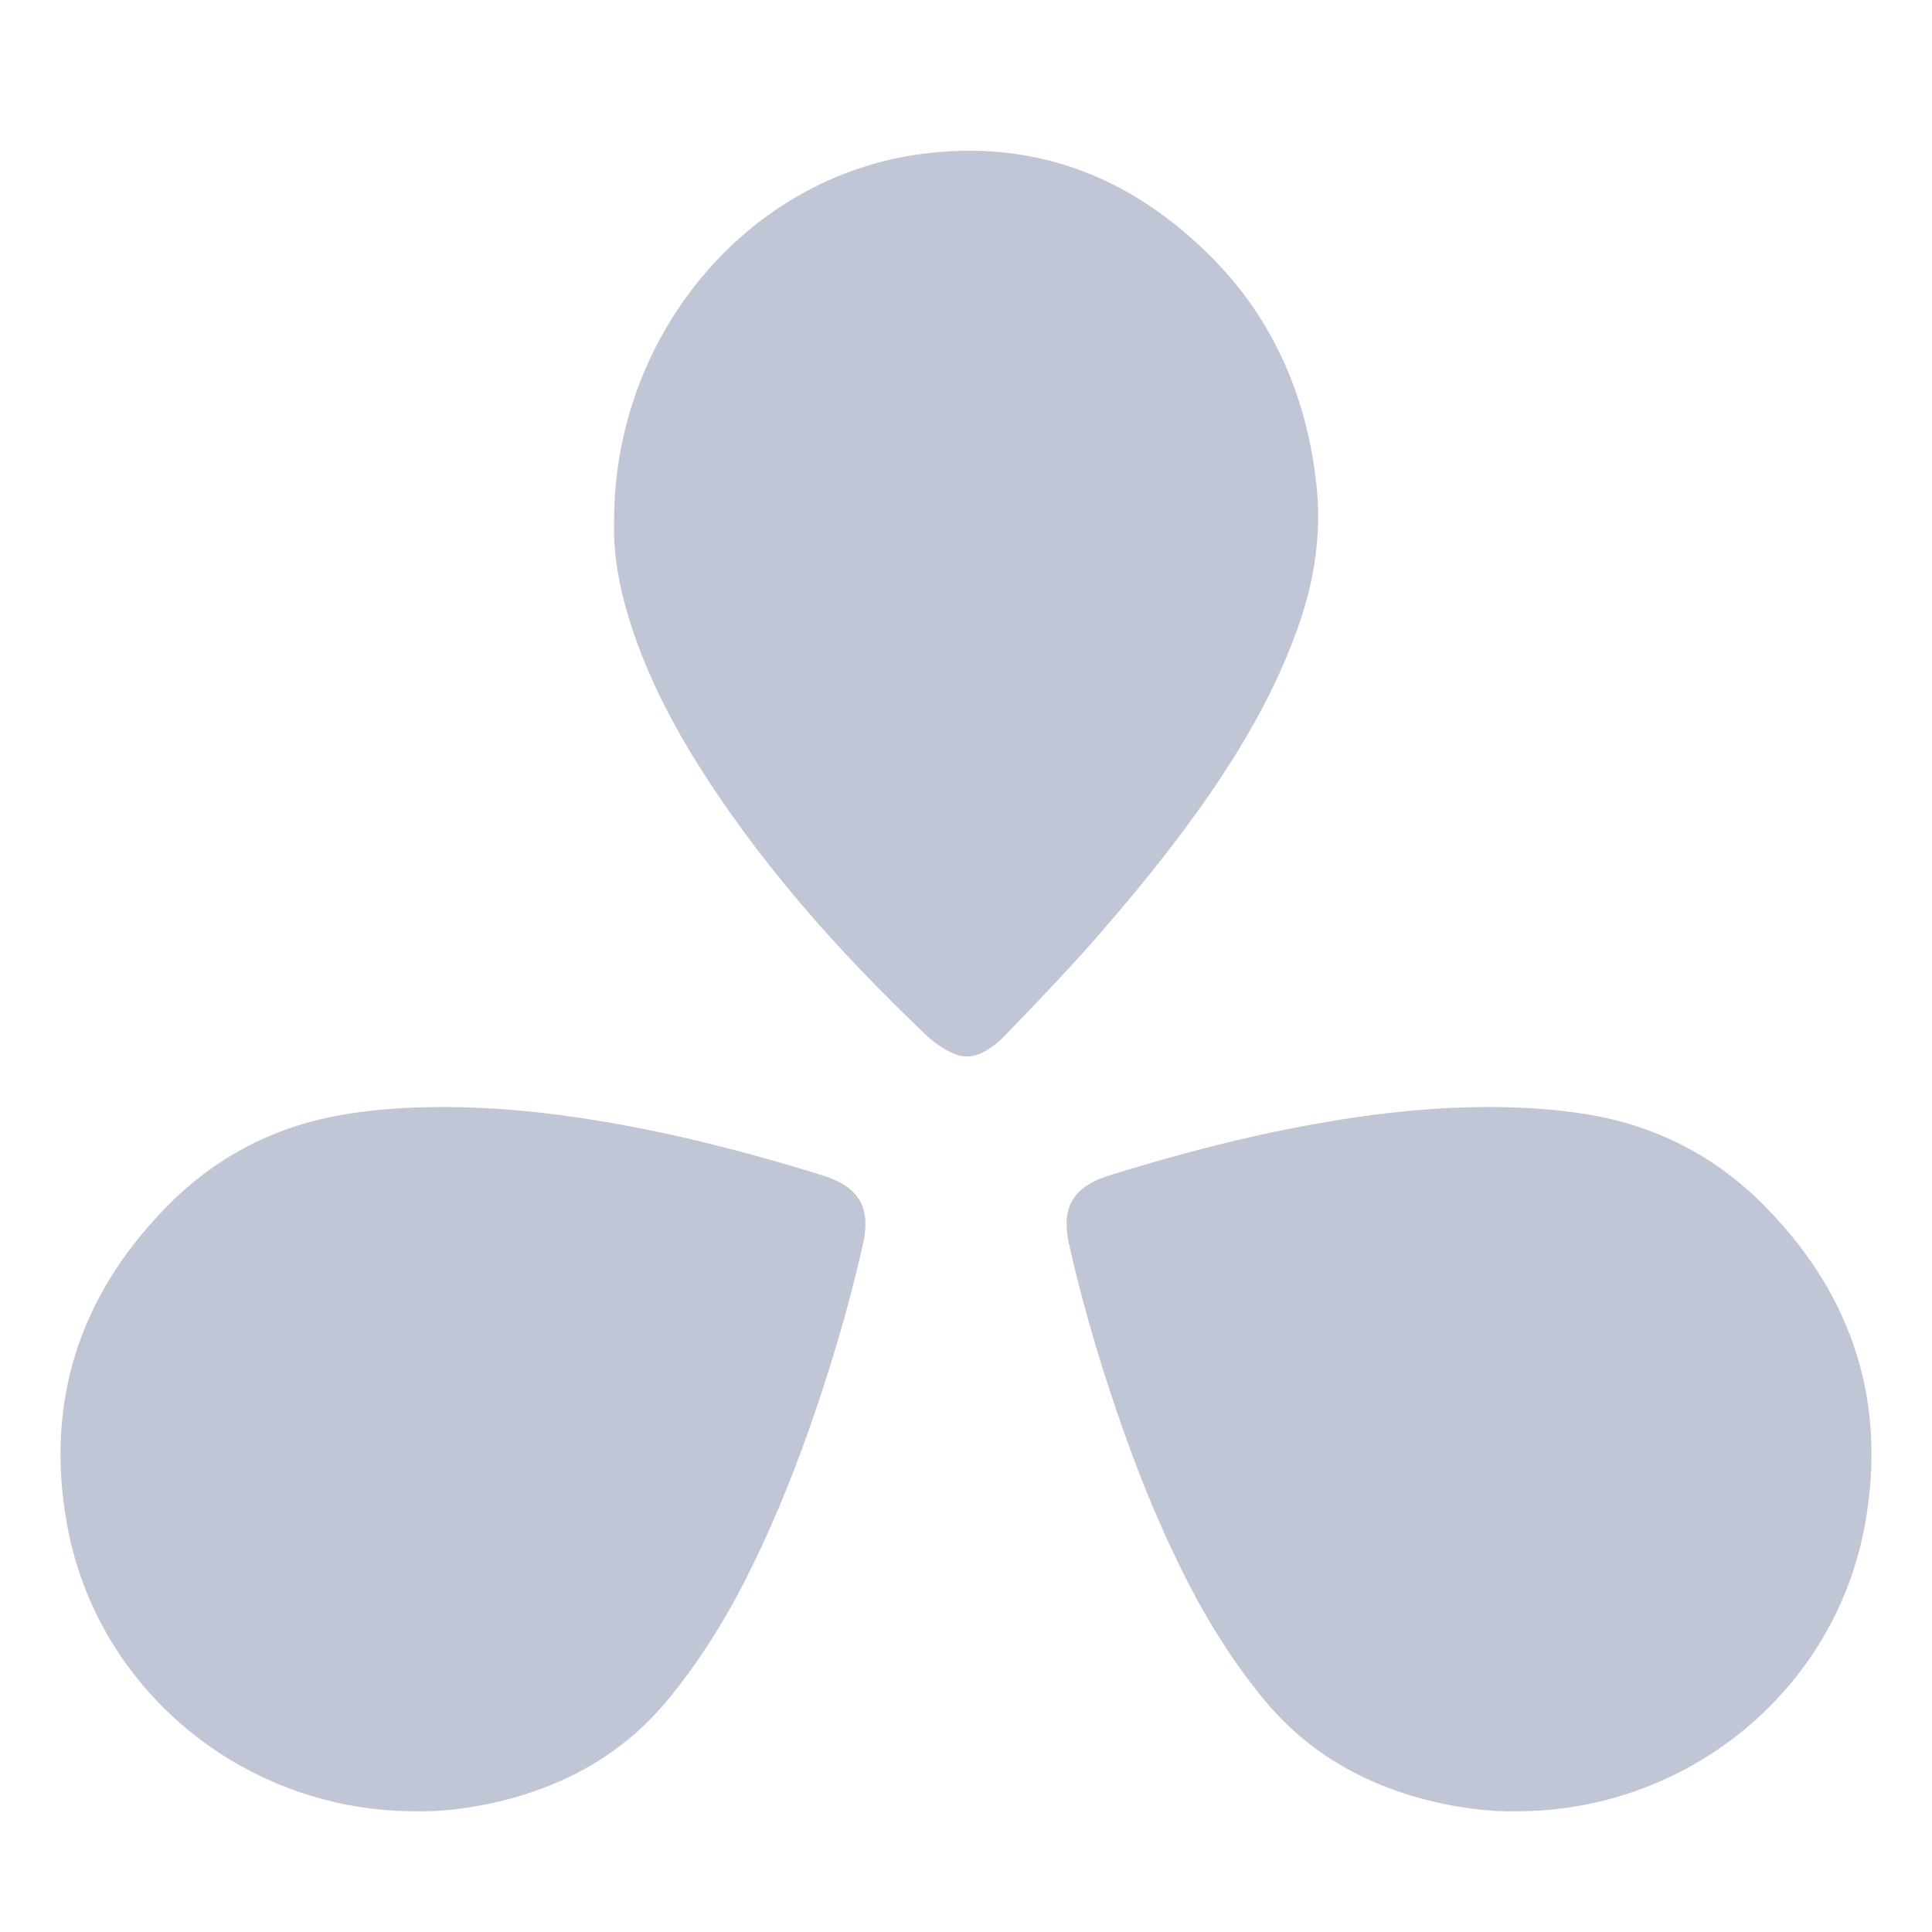 
<svg xmlns="http://www.w3.org/2000/svg" xmlns:xlink="http://www.w3.org/1999/xlink" width="16px" height="16px" viewBox="0 0 16 16" version="1.1">
<g id="surface1">
<path style=" stroke:none;fill-rule:nonzero;fill:#c1c6d6;fill-opacity:1;" d="M 3.461 15 C 3.641 15.004 3.844 14.98 4.051 14.938 C 4.652 14.809 5.164 14.535 5.555 14.047 C 5.793 13.754 5.996 13.43 6.168 13.094 C 6.371 12.695 6.543 12.281 6.691 11.863 C 6.871 11.355 7.027 10.836 7.145 10.312 C 7.211 10.02 7.137 9.836 6.812 9.734 C 6.398 9.605 5.984 9.492 5.562 9.398 C 4.859 9.246 4.152 9.145 3.434 9.172 C 3.23 9.18 3.027 9.199 2.824 9.234 C 2.242 9.336 1.746 9.605 1.344 10.031 C 0.652 10.754 0.379 11.617 0.551 12.602 C 0.793 14.008 2.043 15.012 3.461 15 Z M 3.461 15 "/>
<path style=" stroke:none;fill-rule:nonzero;fill:#c1c6d6;fill-opacity:1;" d="M 5.086 4.324 C 5.078 4.539 5.113 4.773 5.176 5.008 C 5.297 5.453 5.496 5.863 5.73 6.25 C 6.27 7.129 6.941 7.879 7.676 8.578 C 7.734 8.633 7.809 8.684 7.883 8.719 C 7.961 8.758 8.035 8.758 8.117 8.727 C 8.191 8.691 8.262 8.641 8.32 8.578 C 8.574 8.316 8.824 8.055 9.066 7.781 C 9.402 7.395 9.727 7 10.02 6.574 C 10.285 6.188 10.523 5.781 10.695 5.34 C 10.871 4.902 10.957 4.453 10.898 3.977 C 10.805 3.195 10.484 2.531 9.91 2.012 C 9.238 1.395 8.449 1.148 7.562 1.285 C 6.125 1.512 5.078 2.836 5.086 4.324 Z M 5.086 4.324 "/>
<path style=" stroke:none;fill-rule:nonzero;fill:#c1c6d6;fill-opacity:1;" d="M 12.539 15 C 12.359 15.004 12.156 14.98 11.949 14.938 C 11.348 14.809 10.836 14.535 10.445 14.047 C 10.207 13.754 10.004 13.43 9.832 13.094 C 9.629 12.695 9.457 12.281 9.309 11.863 C 9.129 11.355 8.973 10.836 8.855 10.312 C 8.789 10.02 8.863 9.836 9.188 9.734 C 9.602 9.605 10.016 9.492 10.438 9.398 C 11.141 9.246 11.848 9.145 12.566 9.172 C 12.77 9.18 12.973 9.199 13.176 9.234 C 13.758 9.336 14.254 9.605 14.656 10.031 C 15.348 10.754 15.621 11.617 15.449 12.602 C 15.207 14.008 13.957 15.012 12.539 15 Z M 12.539 15 "/>
</g>
</svg>
